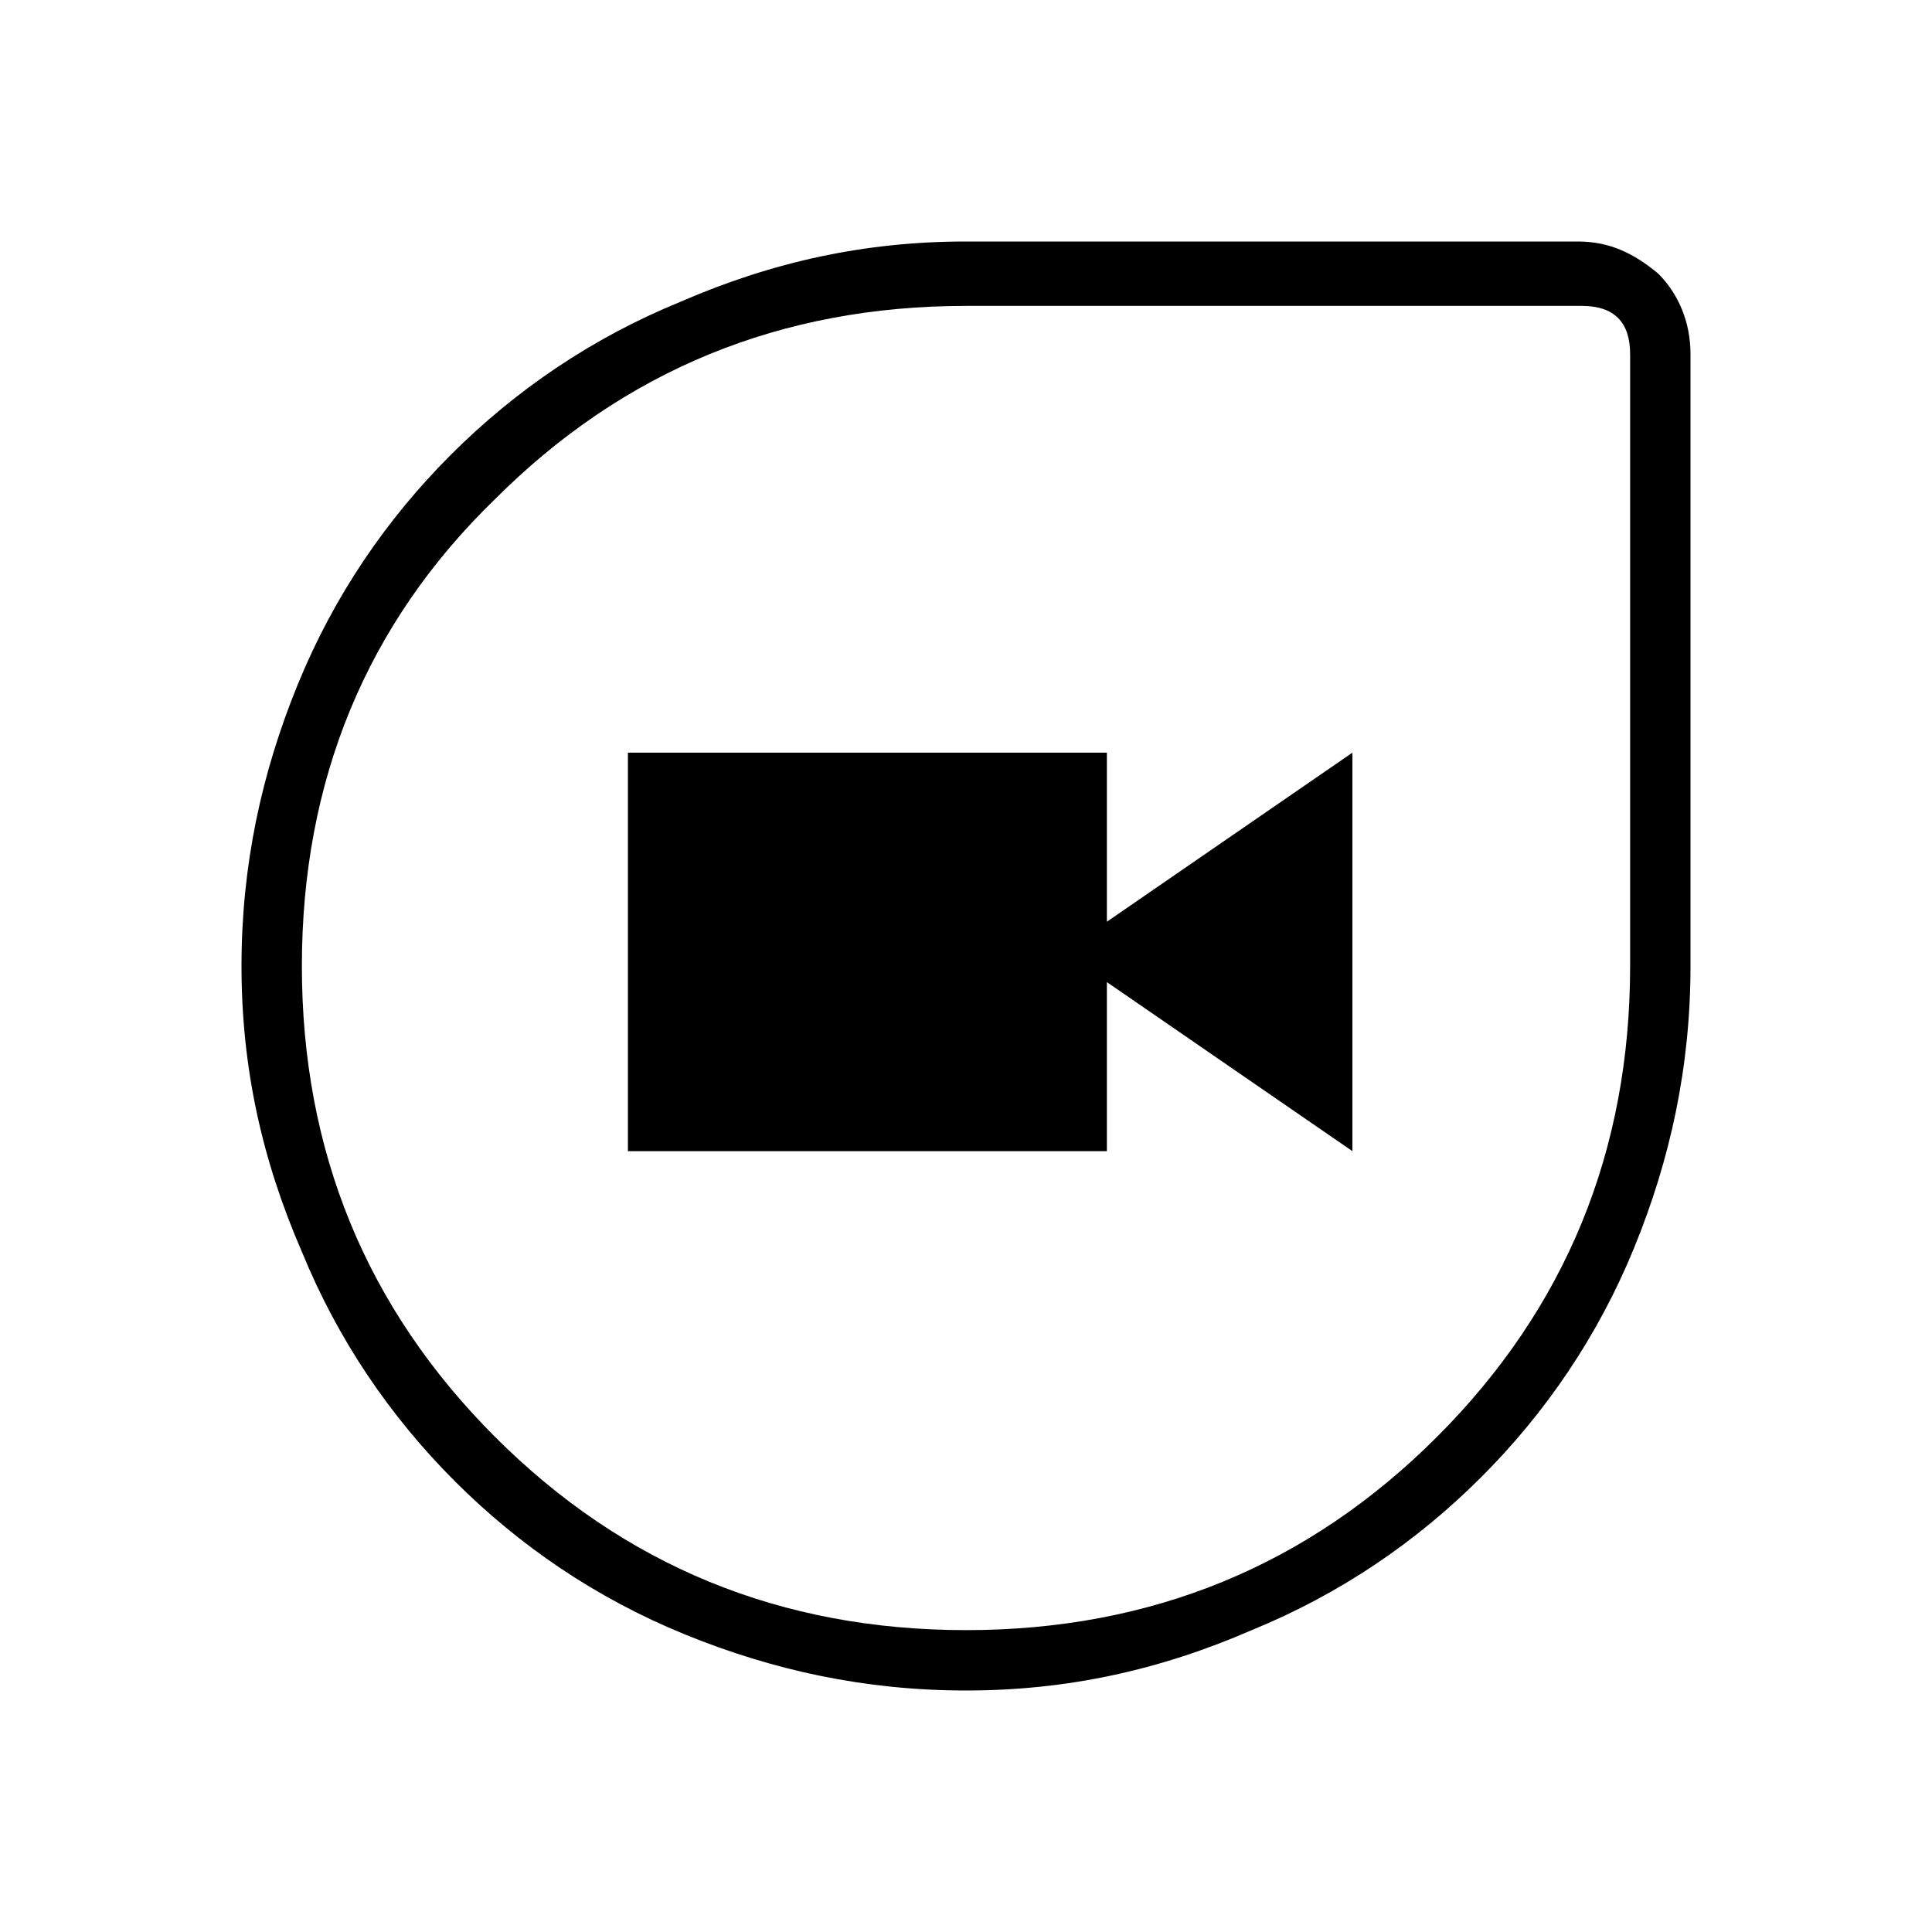 <?xml version="1.0" encoding="utf-8"?>
<!-- Generator: Adobe Illustrator 26.3.1, SVG Export Plug-In . SVG Version: 6.00 Build 0)  -->
<svg version="1.1" id="Слой_1" xmlns="http://www.w3.org/2000/svg" xmlns:xlink="http://www.w3.org/1999/xlink" x="0px" y="0px"
	 viewBox="0 0 48 48" style="enable-background:new 0 0 48 48;" xml:space="preserve">
<path d="M24,42c-2.5,0-4.8-0.5-7-1.4s-4.1-2.2-5.7-3.8s-2.9-3.5-3.8-5.7C6.5,28.8,6,26.5,6,24s0.5-4.8,1.4-7s2.2-4.1,3.8-5.7
	s3.5-2.9,5.7-3.8C19.2,6.5,21.5,6,24,6h15.2c0.8,0,1.4,0.3,2,0.8C41.7,7.3,42,8,42,8.8V24c0,2.5-0.5,4.8-1.4,7s-2.2,4.1-3.8,5.7
	c-1.6,1.6-3.5,2.9-5.7,3.8C28.8,41.5,26.5,42,24,42z M24,40.5c4.6,0,8.5-1.6,11.7-4.8s4.8-7.1,4.8-11.7V8.8c0-0.4-0.1-0.7-0.3-0.9
	c-0.2-0.2-0.5-0.3-0.9-0.3H24c-4.6,0-8.5,1.6-11.7,4.8c-3.2,3.1-4.8,7-4.8,11.6s1.6,8.5,4.8,11.7S19.4,40.5,24,40.5z M15.6,28.6
	h11.9v-4.2l6.1,4.2v-9.9l-6.1,4.2v-4.2H15.6V28.6z"/>
</svg>
